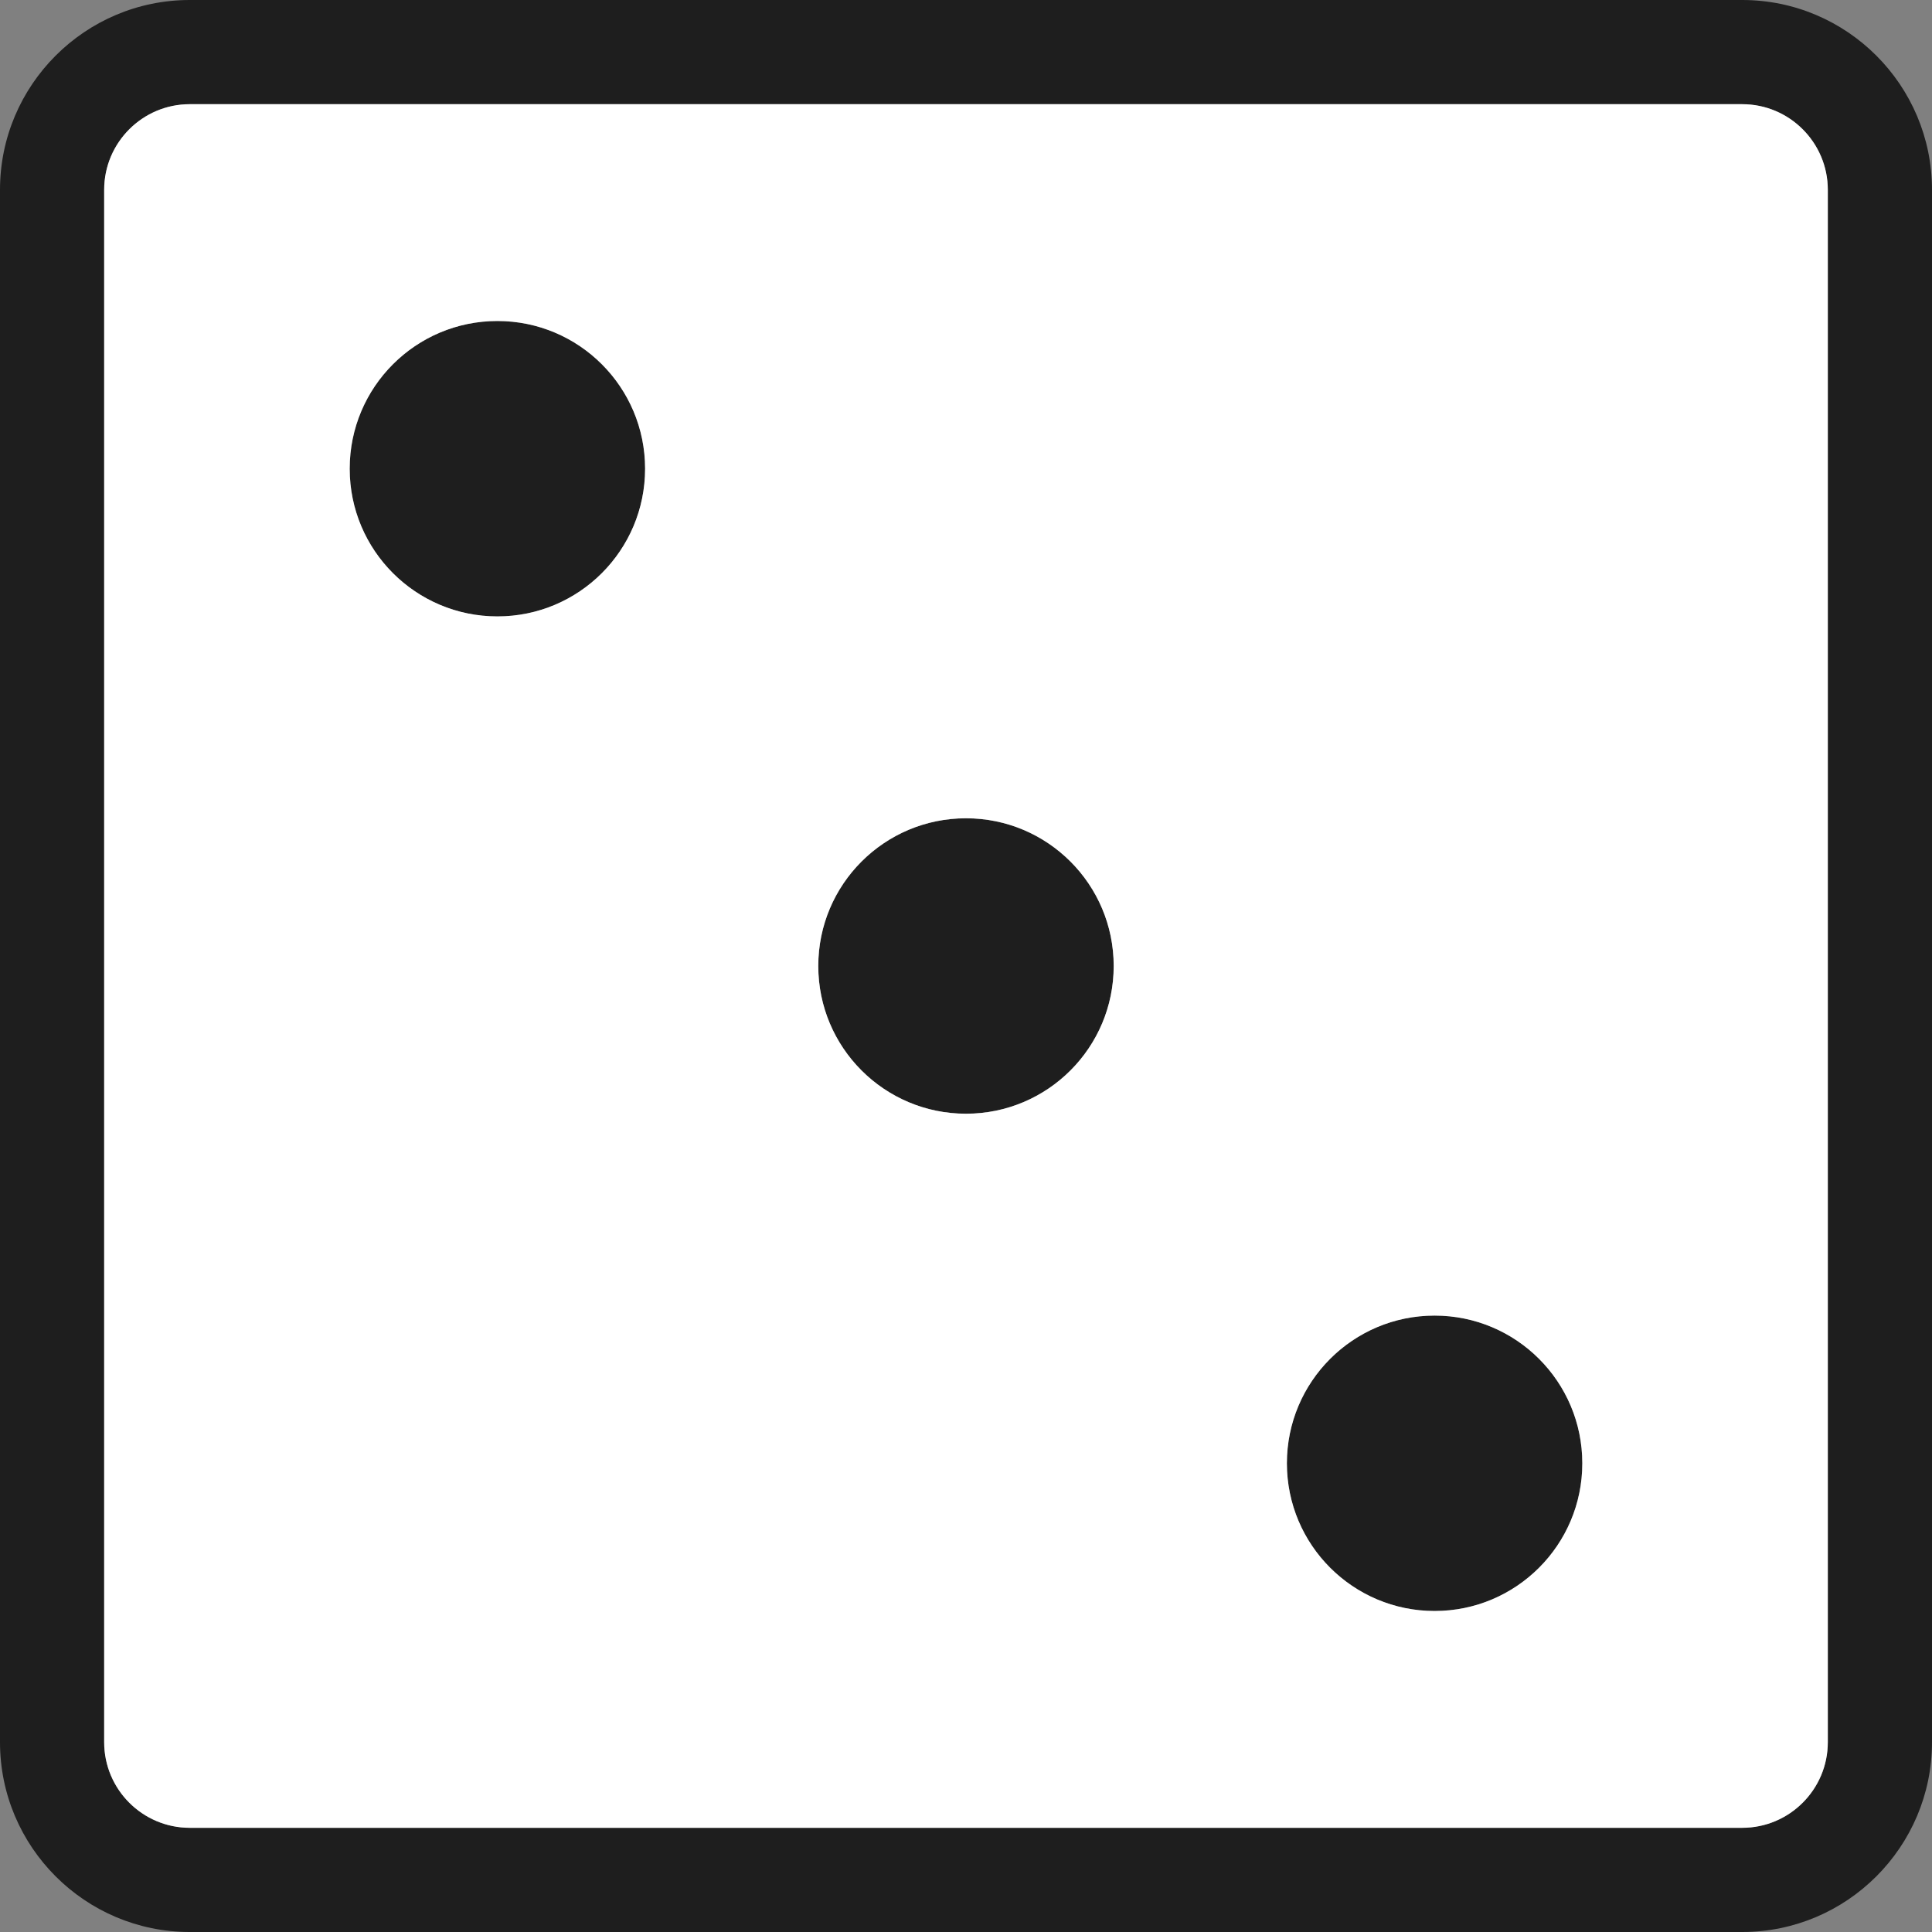 <?xml version="1.0" encoding="UTF-8" standalone="no"?>
<!-- Created with Inkscape (http://www.inkscape.org/) -->

<svg
   width="426.699mm"
   height="426.699mm"
   viewBox="0 0 426.699 426.699"
   version="1.1"
   id="svg1"
   xmlns="http://www.w3.org/2000/svg"
   xmlns:svg="http://www.w3.org/2000/svg">
  <rect x="0" y="0" width="426.699" height="426.699" fill="#808080" stroke="none"/>
  <defs
     id="defs1" />
  <g
     id="layer1"
     transform="translate(43.127,97.631)">
    <path
       id="path6"
       d="m 66.728,-26.737 c -18.02,0 -32.625,14.605 -32.625,32.625 0,18.016 14.605,32.621 32.625,32.621 18.016,0 32.621,-14.605 32.621,-32.621 0,-18.02 -14.605,-32.625 -32.621,-32.625 z M 170.222,83.093 c -18.02,0 -32.625,14.609 -32.625,32.625 0,18.016 14.605,32.625 32.625,32.625 18.016,0 32.621,-14.609 32.621,-32.625 0,-18.016 -14.605,-32.625 -32.621,-32.625 z M 273.717,192.927 c -18.016,0 -32.625,14.605 -32.625,32.625 0,18.016 14.609,32.621 32.625,32.621 18.016,0 32.625,-14.605 32.625,-32.621 0,-18.02 -14.609,-32.625 -32.625,-32.625 z m 86.843,94.23 c 0,10.421 -8.477,18.898 -18.898,18.898 H -1.221 c -10.418,0 -18.898,-8.477 -18.898,-18.898 V -55.721 c 0,-10.421 8.481,-18.898 18.898,-18.898 H 341.662 c 10.421,0 18.898,8.477 18.898,18.898 z M 341.662,-97.631 H -1.221 c -23.107,0 -41.906,18.8 -41.906,41.91 V 287.158 c 0,23.11 18.8,41.91 41.906,41.91 H 341.662 c 23.11,0 41.91,-18.8 41.91,-41.91 V -55.721 c 0,-23.11 -18.8,-41.91 -41.91,-41.91 z m -274.934,70.894 c -18.02,0 -32.625,14.605 -32.625,32.625 0,18.016 14.605,32.621 32.625,32.621 18.016,0 32.621,-14.605 32.621,-32.621 0,-18.02 -14.605,-32.625 -32.621,-32.625 z M 170.222,83.093 c -18.02,0 -32.625,14.609 -32.625,32.625 0,18.016 14.605,32.625 32.625,32.625 18.016,0 32.621,-14.609 32.621,-32.625 0,-18.016 -14.605,-32.625 -32.621,-32.625 z M 273.717,192.927 c -18.016,0 -32.625,14.605 -32.625,32.625 0,18.016 14.609,32.621 32.625,32.621 18.016,0 32.625,-14.605 32.625,-32.621 0,-18.02 -14.609,-32.625 -32.625,-32.625 z M 66.728,-26.737 c -18.02,0 -32.625,14.605 -32.625,32.625 0,18.016 14.605,32.621 32.625,32.621 18.016,0 32.621,-14.605 32.621,-32.621 0,-18.02 -14.605,-32.625 -32.621,-32.625 z M 170.222,83.093 c -18.02,0 -32.625,14.609 -32.625,32.625 0,18.016 14.605,32.625 32.625,32.625 18.016,0 32.621,-14.609 32.621,-32.625 0,-18.016 -14.605,-32.625 -32.621,-32.625 z M 273.717,192.927 c -18.016,0 -32.625,14.605 -32.625,32.625 0,18.016 14.609,32.621 32.625,32.621 18.016,0 32.625,-14.605 32.625,-32.621 0,-18.02 -14.609,-32.625 -32.625,-32.625"
       style="fill:#1e1e1e;fill-opacity:1;fill-rule:nonzero;stroke:none;stroke-width:0.035" />
    <path
       id="path7"
       d="m 273.717,258.173 c -18.016,0 -32.625,-14.605 -32.625,-32.621 0,-18.02 14.609,-32.625 32.625,-32.625 18.016,0 32.625,14.605 32.625,32.625 0,18.016 -14.609,32.621 -32.625,32.621 z M 170.222,148.343 c -18.02,0 -32.625,-14.609 -32.625,-32.625 0,-18.016 14.605,-32.625 32.625,-32.625 18.016,0 32.621,14.609 32.621,32.625 0,18.016 -14.605,32.625 -32.621,32.625 z M 66.728,38.509 c -18.02,0 -32.625,-14.605 -32.625,-32.621 0,-18.02 14.605,-32.625 32.625,-32.625 18.016,0 32.621,14.605 32.621,32.625 0,18.016 -14.605,32.621 -32.621,32.621 z M 341.662,-74.62 H -1.221 c -10.418,0 -18.898,8.477 -18.898,18.898 V 287.158 c 0,10.421 8.481,18.898 18.898,18.898 H 341.662 c 10.421,0 18.898,-8.477 18.898,-18.898 V -55.721 c 0,-10.421 -8.477,-18.898 -18.898,-18.898"
       style="fill:#ffffff;fill-opacity:1;fill-rule:nonzero;stroke:none;stroke-width:0.035" />
  </g>
</svg>
